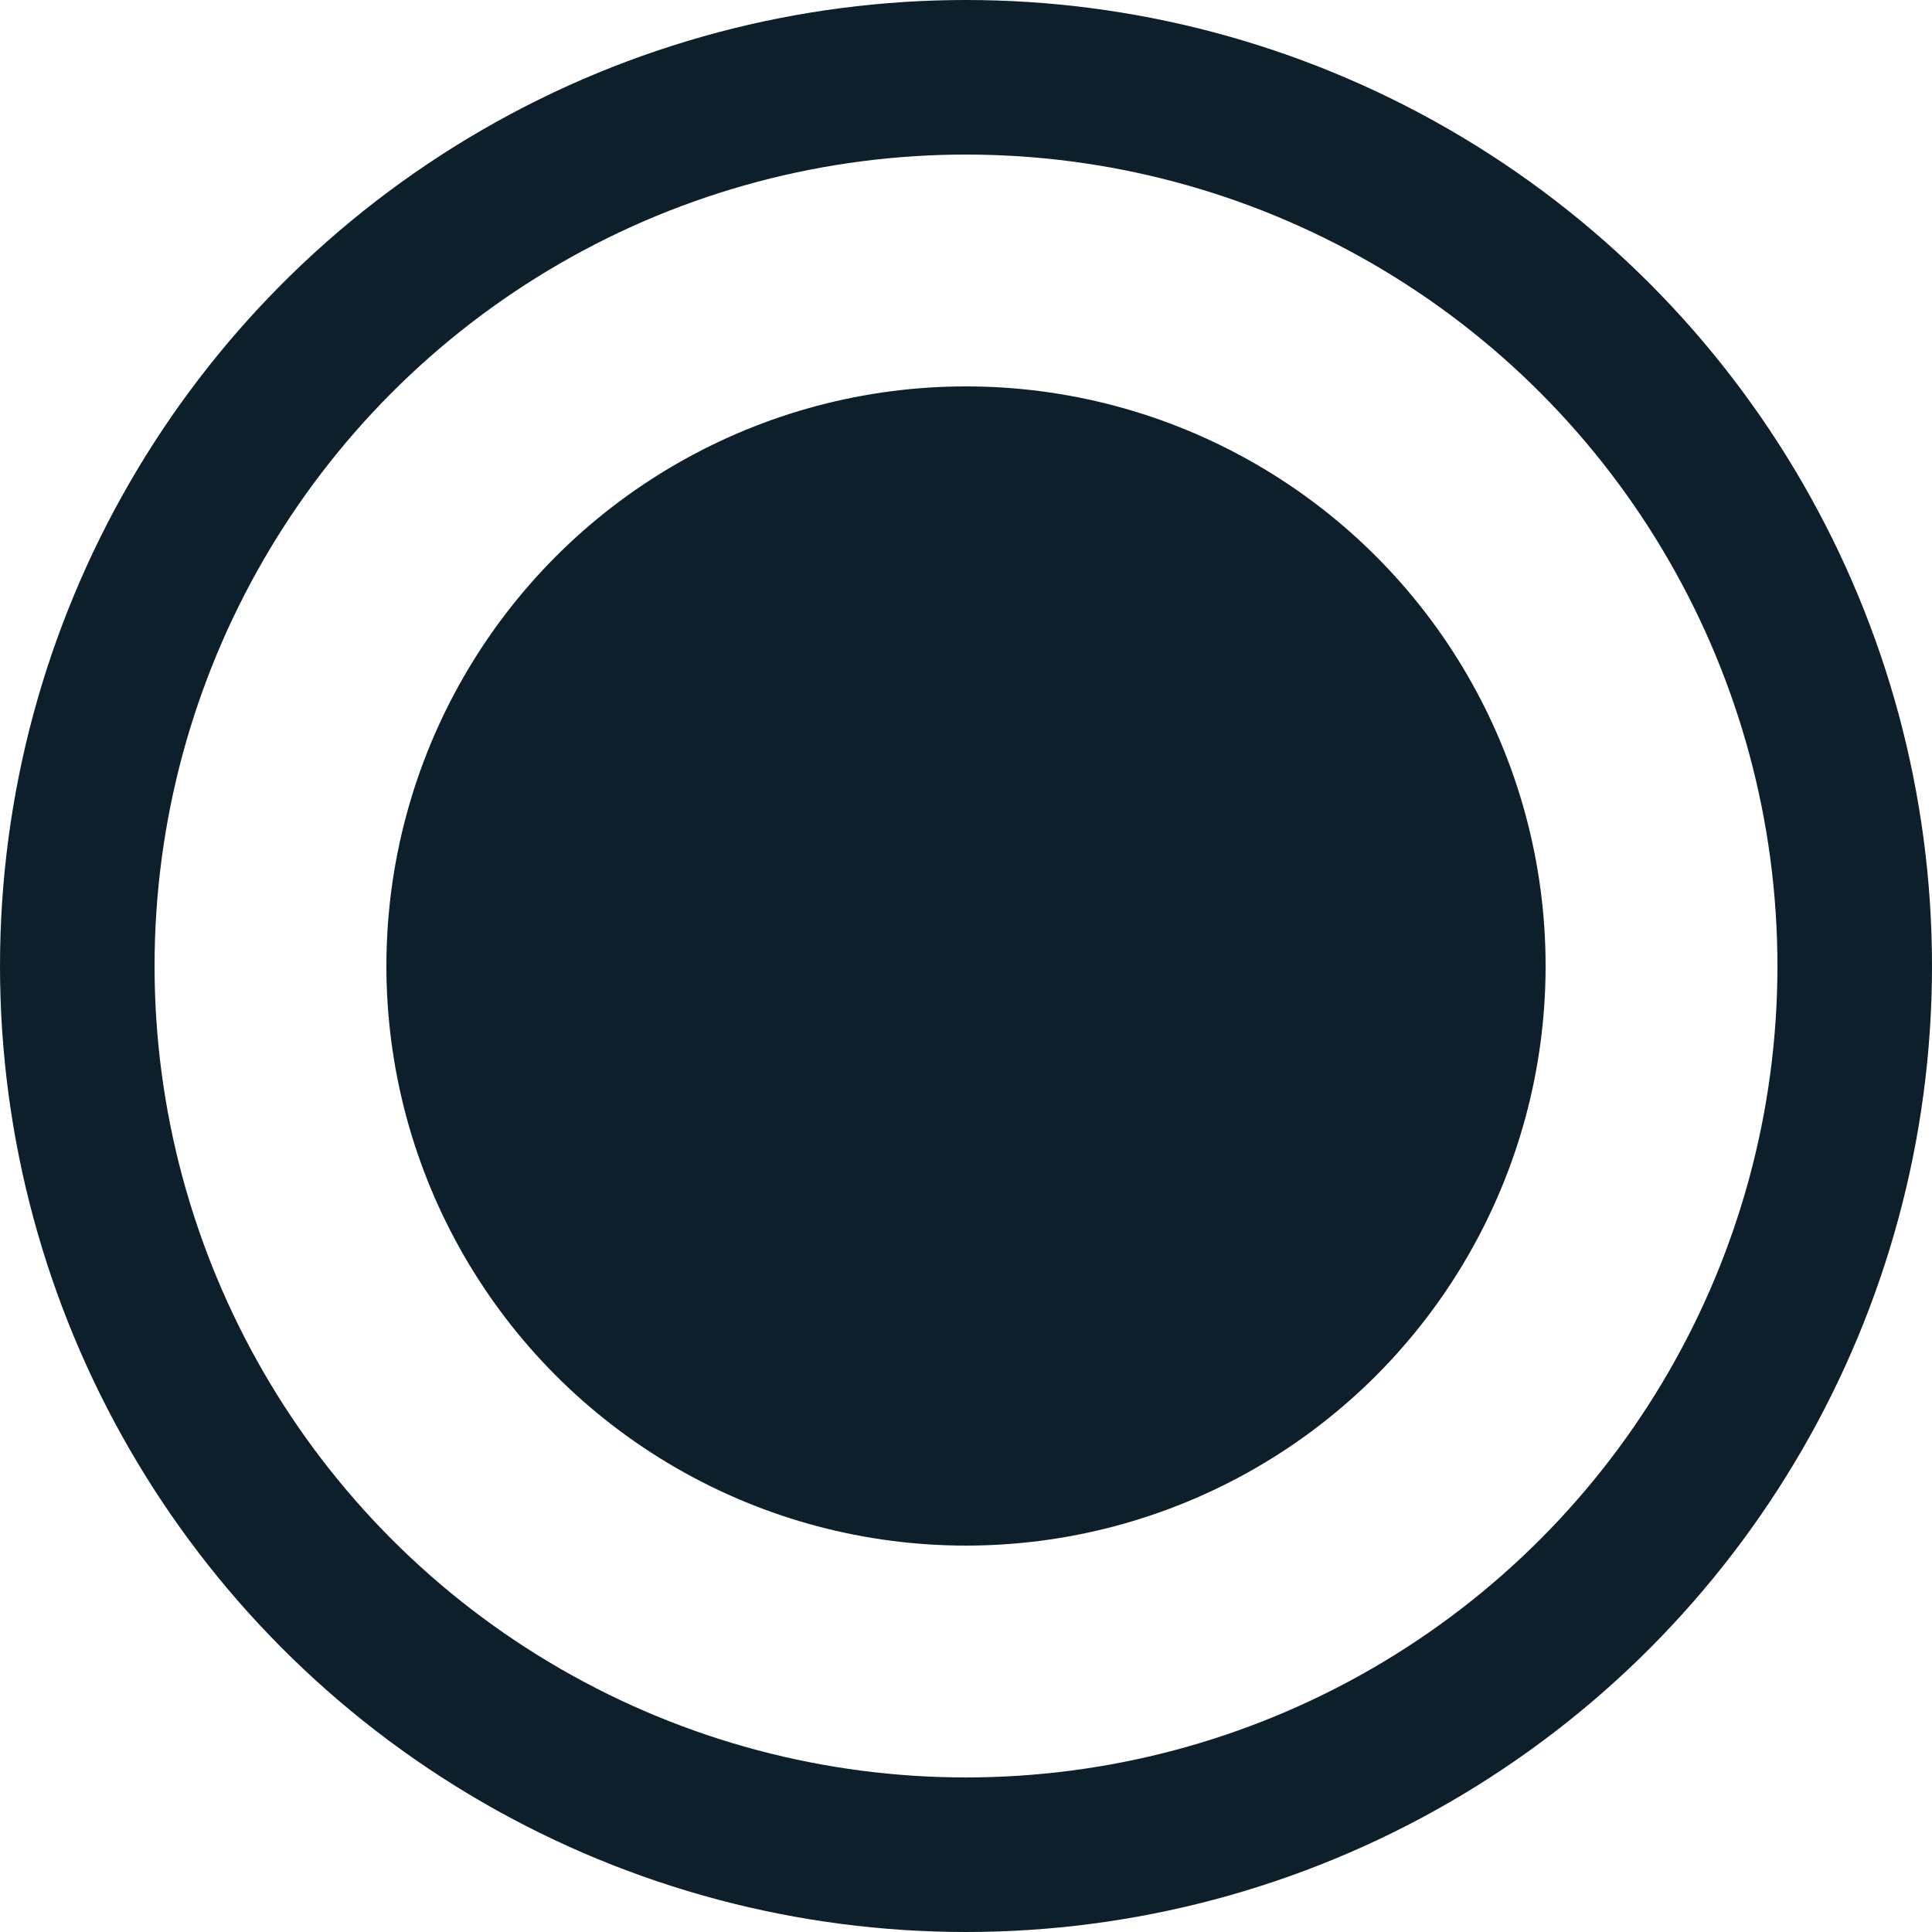 <svg width="25" height="25" viewBox="0 0 25 25" fill="none" xmlns="http://www.w3.org/2000/svg">
<circle cx="12.5" cy="12.5" r="11.5" stroke="#0D1F2A" stroke-width="2"/>
<circle cx="12.5" cy="12.5" r="7.5" fill="#0D1F2A"/>
</svg>
